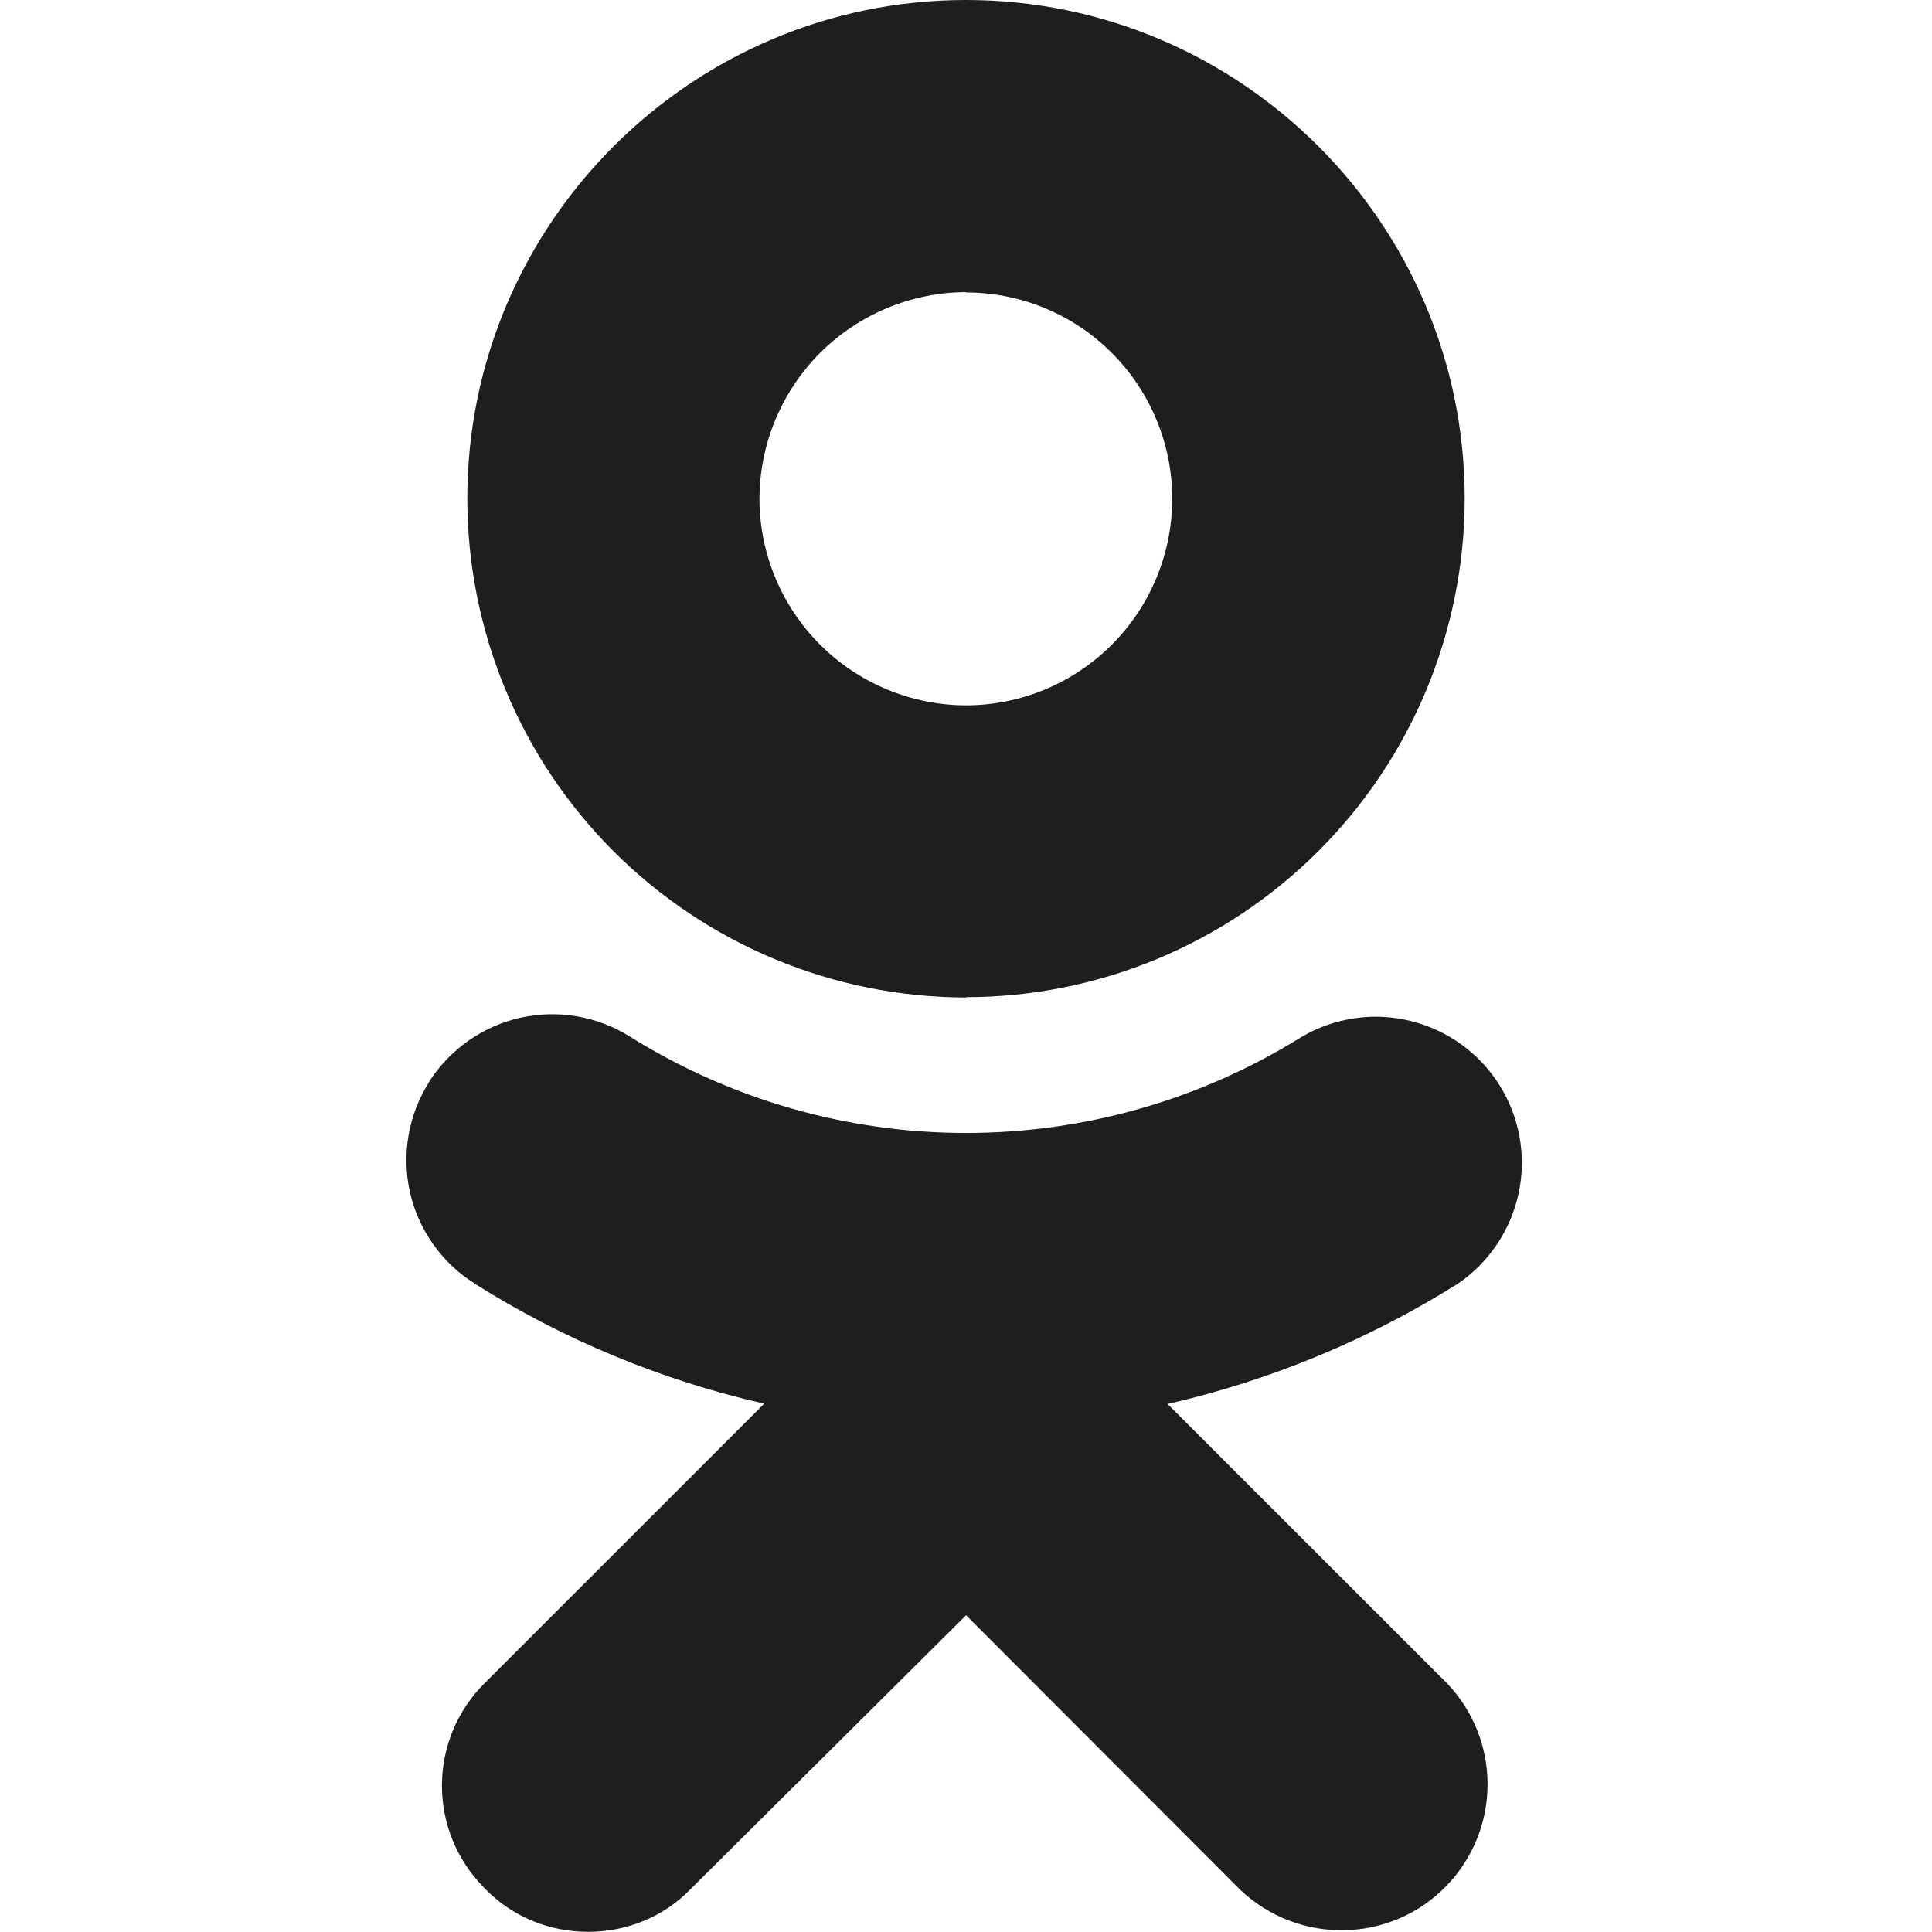 <svg width="24" height="24" viewBox="0 0 24 24" fill="none" xmlns="http://www.w3.org/2000/svg">
<path d="M14.504 17.441C15.78 17.149 16.997 16.645 18.105 15.95C18.496 15.686 18.768 15.28 18.866 14.819C18.963 14.358 18.877 13.877 18.626 13.478C18.375 13.079 17.978 12.794 17.52 12.682C17.062 12.57 16.579 12.641 16.172 12.879C14.921 13.66 13.476 14.074 12 14.074C10.525 14.074 9.08 13.66 7.828 12.879C7.422 12.623 6.931 12.538 6.463 12.643C5.994 12.749 5.586 13.036 5.329 13.441V13.444C5.201 13.646 5.115 13.87 5.075 14.105C5.034 14.339 5.041 14.58 5.093 14.812C5.146 15.044 5.244 15.264 5.382 15.458C5.519 15.652 5.694 15.818 5.896 15.944L5.899 15.948C7.004 16.644 8.219 17.147 9.493 17.437L6.028 20.901C5.688 21.234 5.495 21.688 5.49 22.163C5.485 22.639 5.669 23.097 6.001 23.437L6.031 23.468C6.376 23.822 6.841 23.998 7.306 23.998C7.771 23.998 8.235 23.822 8.578 23.468L12.001 20.065L15.403 23.472C16.126 24.163 17.274 24.147 17.97 23.425C18.297 23.087 18.479 22.635 18.479 22.165C18.479 21.695 18.297 21.243 17.97 20.905L14.504 17.441ZM12 12.387C13.642 12.386 15.217 11.733 16.378 10.572C17.54 9.412 18.193 7.837 18.195 6.195C18.195 2.781 15.414 0 12 0C8.586 0 5.805 2.781 5.805 6.195C5.807 7.838 6.46 9.412 7.621 10.574C8.783 11.735 10.357 12.389 12 12.391V12.387ZM12 3.633C12.679 3.633 13.331 3.903 13.811 4.384C14.291 4.864 14.562 5.516 14.562 6.195C14.562 6.875 14.292 7.527 13.812 8.008C13.331 8.49 12.68 8.761 12 8.762C11.32 8.76 10.668 8.489 10.187 8.008C9.706 7.527 9.436 6.875 9.434 6.195C9.437 5.515 9.708 4.864 10.188 4.383C10.669 3.903 11.32 3.632 12 3.629V3.633Z" fill="#1E1E1E"/>
</svg>
